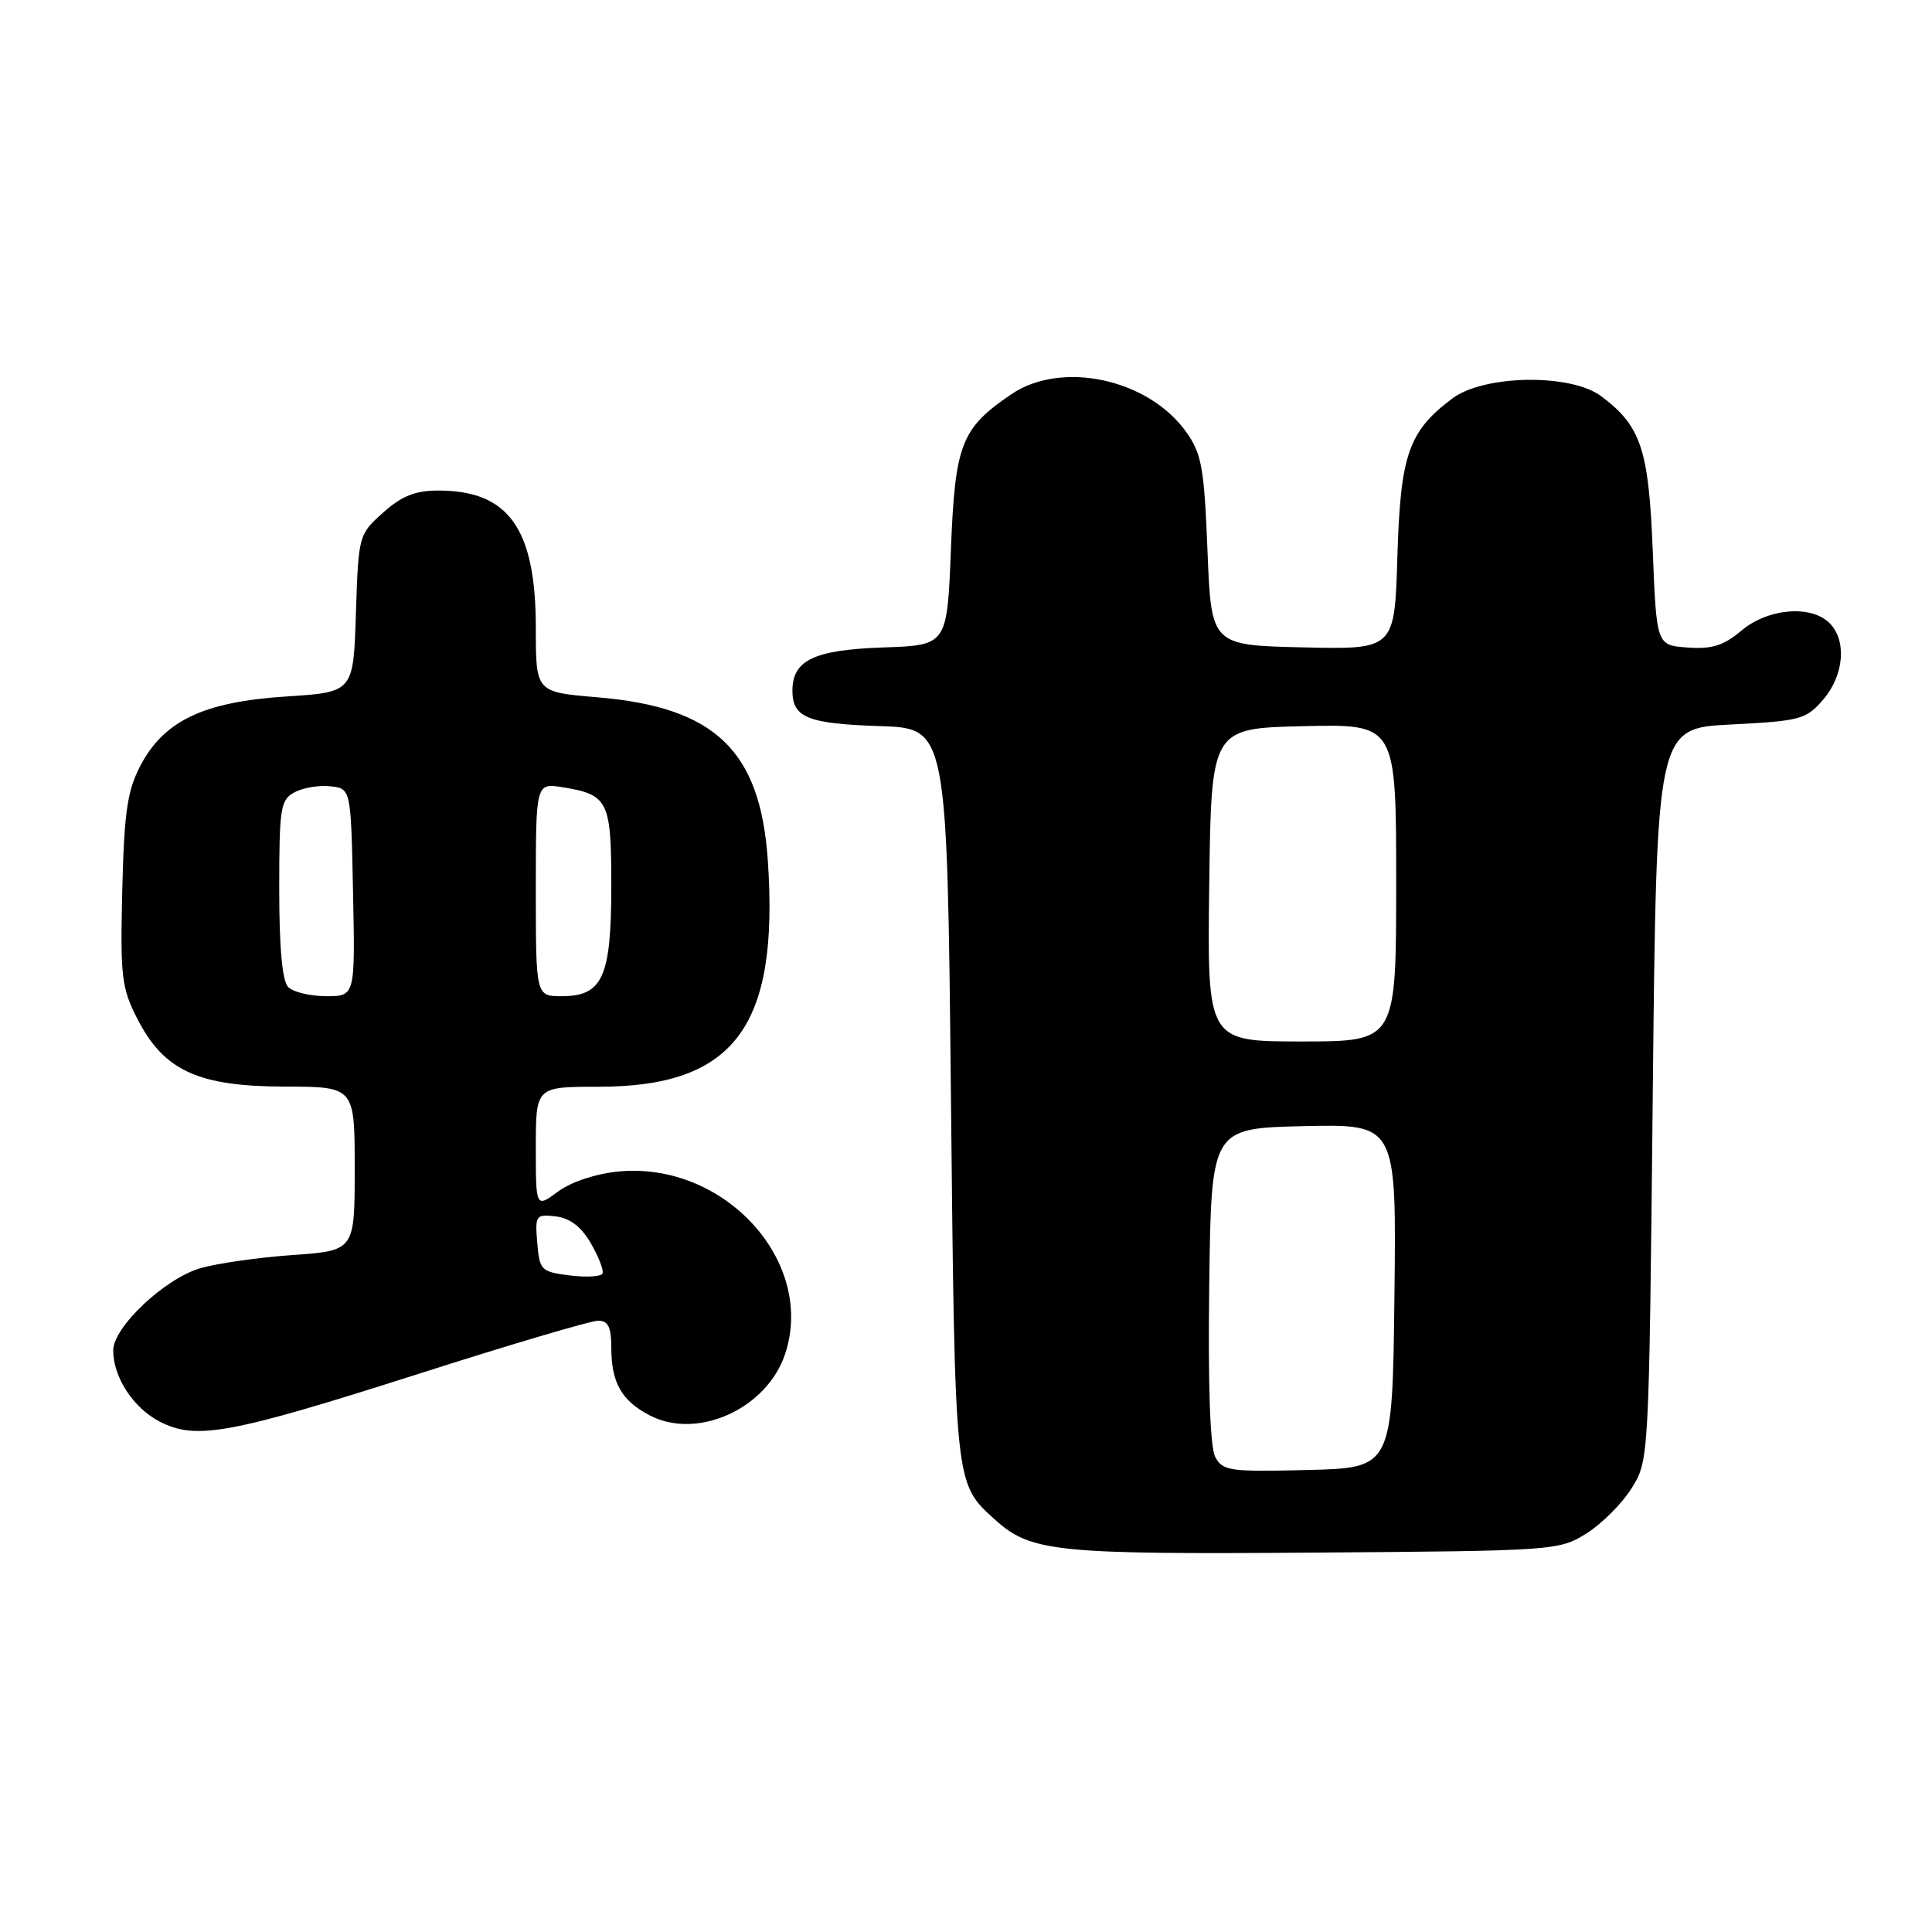 <?xml version="1.0" encoding="UTF-8" standalone="no"?>
<!DOCTYPE svg PUBLIC "-//W3C//DTD SVG 1.1//EN" "http://www.w3.org/Graphics/SVG/1.1/DTD/svg11.dtd" >
<svg xmlns="http://www.w3.org/2000/svg" xmlns:xlink="http://www.w3.org/1999/xlink" version="1.1" viewBox="0 0 256 256">
 <g >
 <path fill="currentColor"
d=" M 210.20 203.20 C 212.23 201.93 214.93 199.23 216.20 197.20 C 218.50 193.50 218.50 193.46 219.00 145.00 C 219.50 96.50 219.50 96.50 229.34 96.00 C 238.60 95.53 239.32 95.33 241.59 92.69 C 244.35 89.48 244.73 84.87 242.43 82.57 C 239.98 80.12 234.26 80.60 230.76 83.55 C 228.38 85.55 226.84 86.04 223.61 85.80 C 219.50 85.50 219.50 85.50 219.00 73.00 C 218.46 59.50 217.45 56.46 212.17 52.50 C 208.13 49.47 196.64 49.65 192.44 52.80 C 186.63 57.16 185.56 60.24 185.16 73.78 C 184.79 86.06 184.79 86.06 172.65 85.78 C 160.50 85.50 160.50 85.50 160.00 73.00 C 159.56 61.96 159.23 60.11 157.17 57.23 C 152.15 50.19 140.64 47.72 133.99 52.25 C 127.35 56.77 126.55 58.83 126.00 72.82 C 125.50 85.50 125.50 85.50 117.03 85.79 C 107.86 86.11 105.00 87.47 105.00 91.53 C 105.00 95.08 107.03 95.90 116.55 96.21 C 125.50 96.50 125.50 96.50 126.00 145.00 C 126.54 197.16 126.47 196.49 131.83 201.35 C 136.58 205.64 139.80 205.98 174.00 205.73 C 205.98 205.50 206.56 205.46 210.20 203.20 Z  M 55.50 182.03 C 67.60 178.16 78.29 175.00 79.25 175.00 C 80.59 175.00 81.00 175.84 81.00 178.57 C 81.00 183.22 82.37 185.62 86.12 187.56 C 92.45 190.83 101.64 186.64 104.04 179.39 C 108.08 167.14 95.96 153.88 81.95 155.23 C 78.95 155.52 75.67 156.61 73.94 157.89 C 71.00 160.06 71.00 160.06 71.00 152.03 C 71.00 144.00 71.00 144.00 79.29 144.00 C 97.31 144.00 103.25 136.06 101.74 114.01 C 100.74 99.42 94.75 93.69 79.11 92.39 C 71.00 91.71 71.00 91.71 71.00 83.26 C 71.00 70.04 67.43 65.00 58.07 65.00 C 55.02 65.00 53.23 65.72 50.77 67.92 C 47.53 70.81 47.50 70.92 47.16 81.27 C 46.83 91.72 46.83 91.72 37.89 92.29 C 26.96 93.00 21.70 95.51 18.58 101.50 C 16.86 104.81 16.45 107.67 16.20 118.00 C 15.93 129.41 16.10 130.89 18.20 135.00 C 21.72 141.88 26.25 143.96 37.75 143.98 C 47.00 144.00 47.00 144.00 47.00 154.86 C 47.00 165.72 47.00 165.72 38.75 166.30 C 34.21 166.62 28.71 167.41 26.52 168.05 C 21.81 169.44 15.00 175.86 15.00 178.93 C 15.00 182.50 17.68 186.59 21.20 188.39 C 26.01 190.85 30.50 190.01 55.50 182.03 Z  M 161.03 193.06 C 160.34 191.77 160.06 183.67 160.23 170.28 C 160.50 149.50 160.50 149.50 172.77 149.22 C 185.04 148.94 185.04 148.94 184.77 171.72 C 184.50 194.50 184.50 194.50 173.30 194.78 C 162.96 195.04 162.02 194.91 161.03 193.06 Z  M 160.23 117.25 C 160.50 96.50 160.50 96.50 172.75 96.22 C 185.00 95.94 185.00 95.94 185.00 116.97 C 185.00 138.00 185.00 138.00 172.48 138.00 C 159.96 138.00 159.96 138.00 160.23 117.25 Z  M 75.50 169.00 C 71.69 168.52 71.49 168.32 71.19 164.68 C 70.88 161.03 71.00 160.87 73.64 161.18 C 75.51 161.40 77.01 162.54 78.29 164.74 C 79.32 166.52 80.02 168.32 79.84 168.74 C 79.65 169.16 77.70 169.28 75.50 169.00 Z  M 38.20 130.80 C 37.40 130.00 37.00 125.65 37.00 117.84 C 37.00 107.00 37.16 105.98 39.05 104.97 C 40.18 104.37 42.31 104.02 43.80 104.19 C 46.50 104.50 46.50 104.50 46.78 118.25 C 47.06 132.00 47.06 132.00 43.23 132.00 C 41.12 132.00 38.86 131.46 38.20 130.80 Z  M 71.00 117.87 C 71.00 103.74 71.00 103.74 74.59 104.32 C 80.60 105.30 81.00 106.12 81.00 117.40 C 81.00 129.45 79.86 132.00 74.44 132.00 C 71.00 132.00 71.00 132.00 71.00 117.87 Z "/>
</g>
</svg>